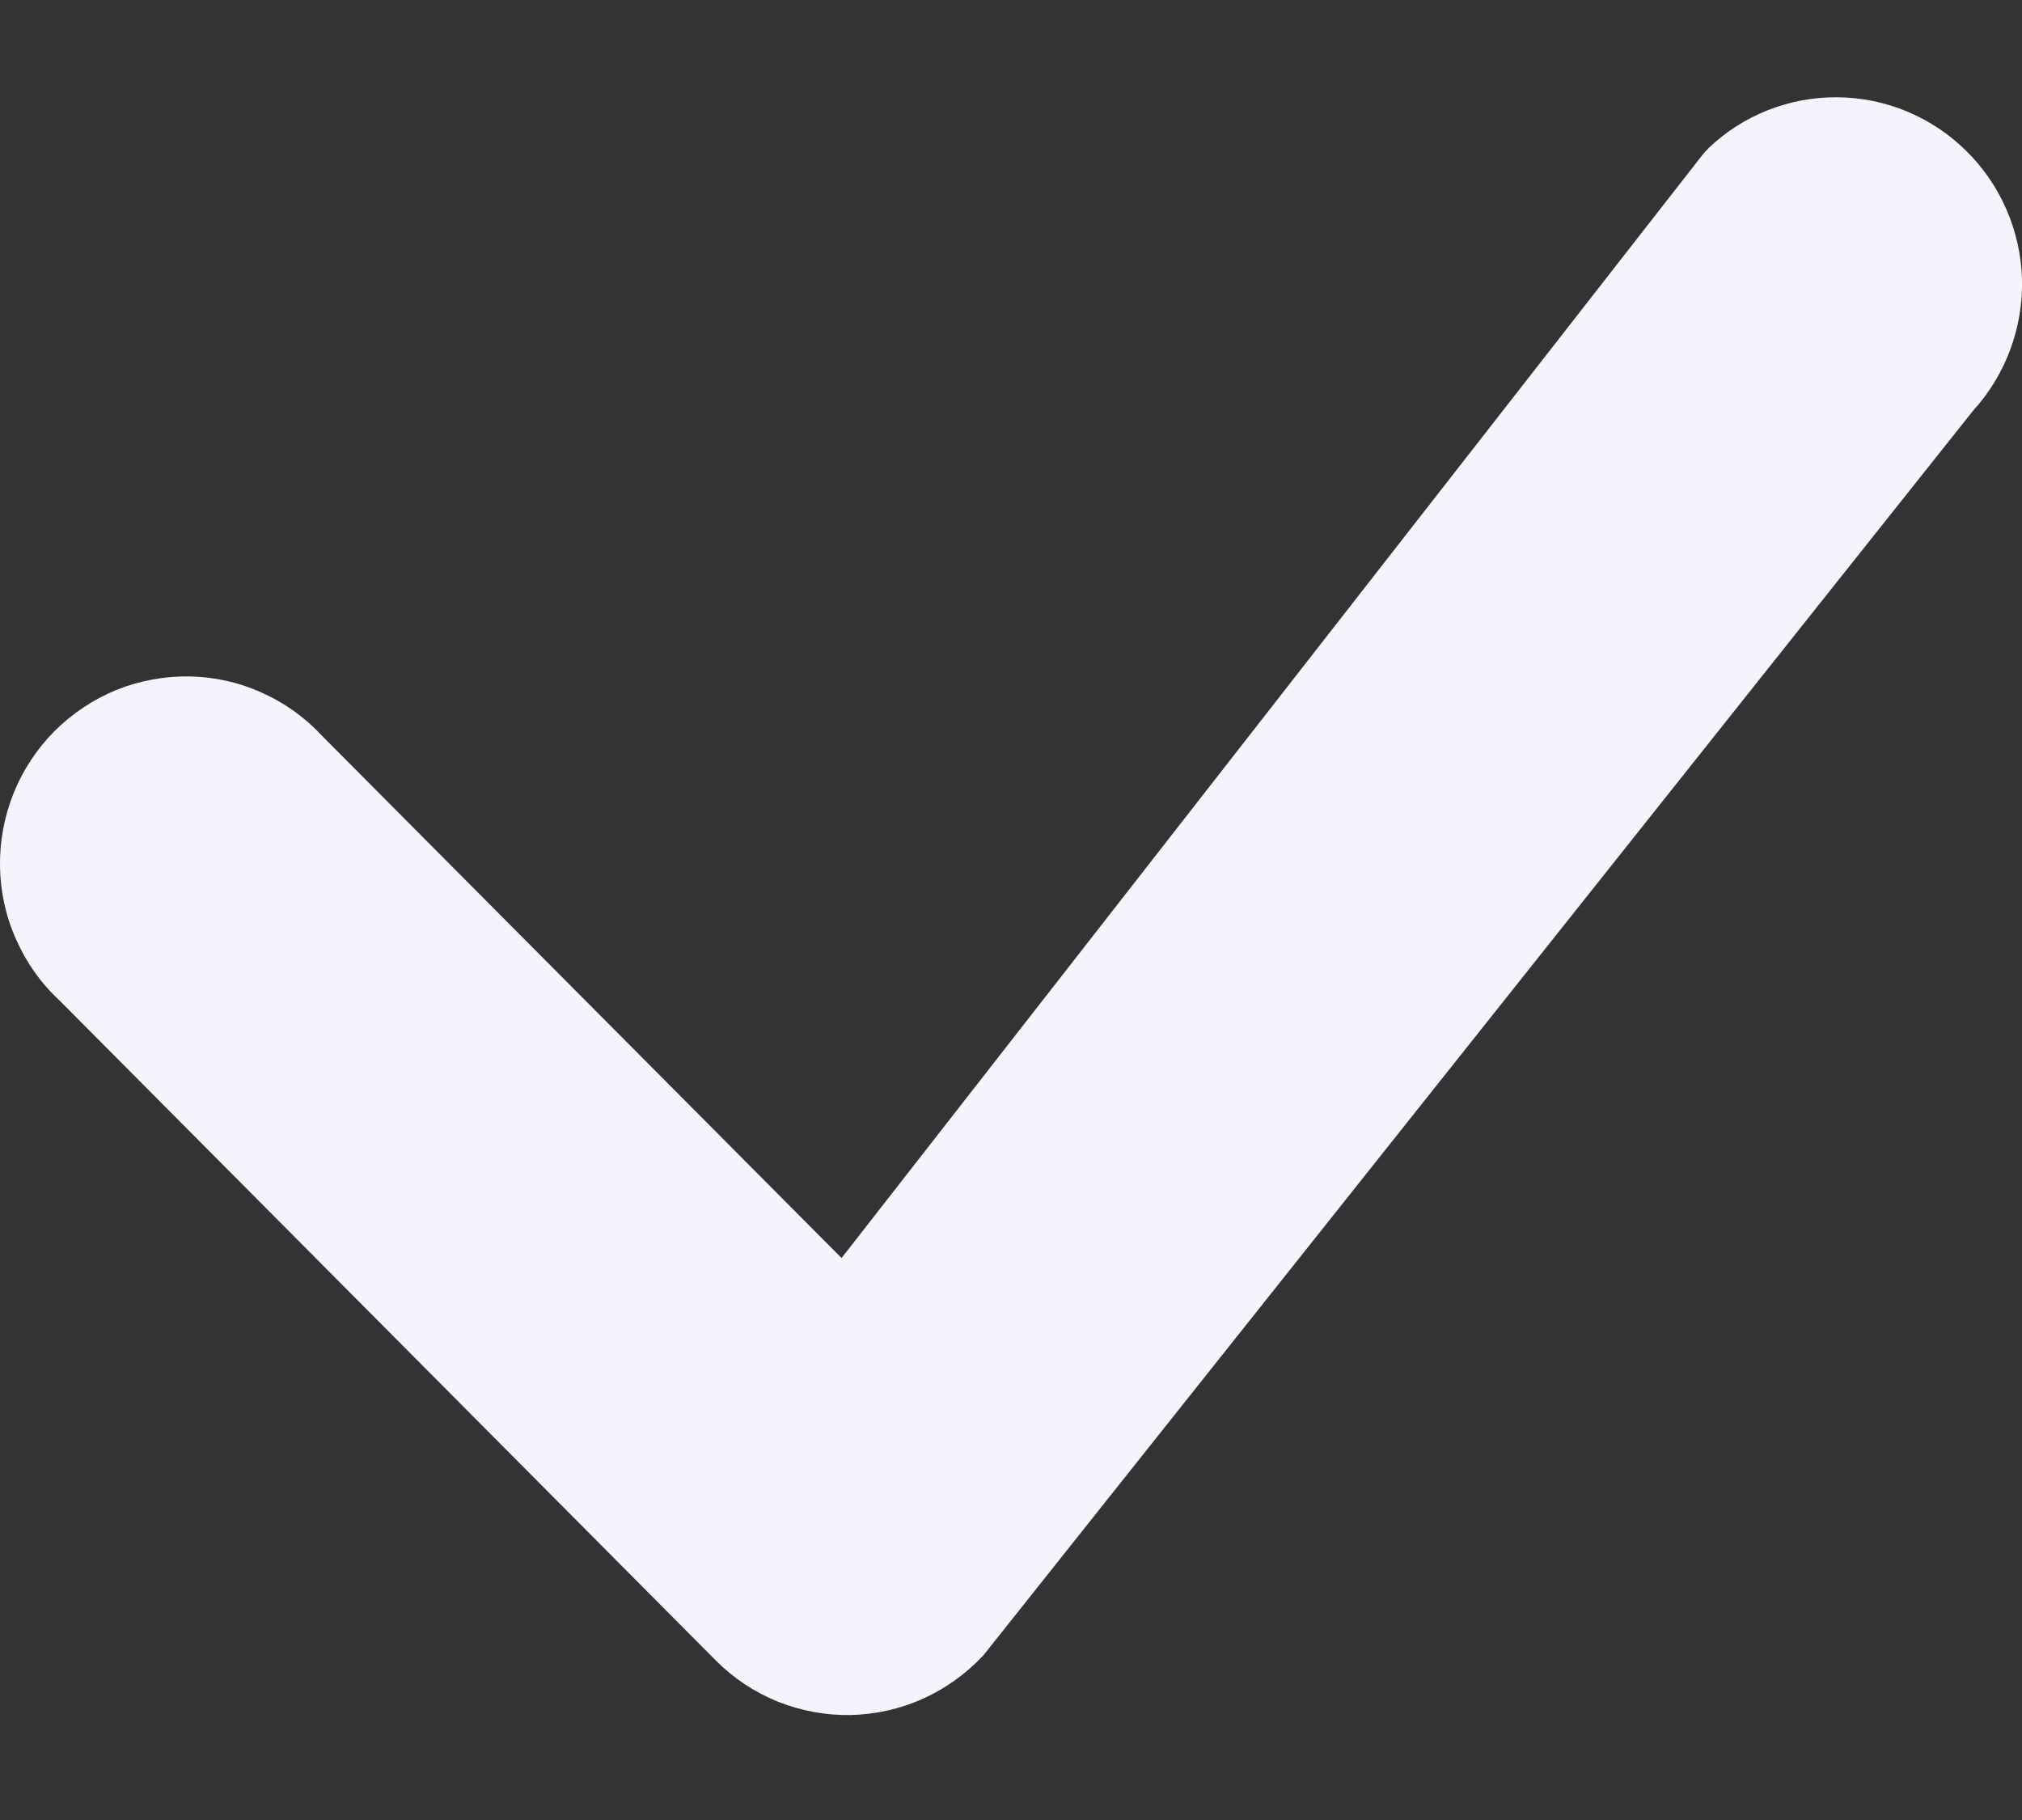 <svg width="10" height="9" viewBox="0 0 10 9" fill="none" xmlns="http://www.w3.org/2000/svg">
<rect x="0" y="0" width="10" height="9" fill="#333333" stroke="none"/>
<path d="M8.446 0.736C8.618 0.57 8.848 0.479 9.087 0.481C9.326 0.483 9.554 0.578 9.724 0.746C9.895 0.914 9.993 1.142 10 1.381C10.006 1.621 9.919 1.854 9.758 2.031L4.864 8.185C4.779 8.276 4.678 8.349 4.565 8.4C4.452 8.451 4.33 8.478 4.206 8.481C4.083 8.483 3.96 8.46 3.845 8.414C3.73 8.367 3.626 8.298 3.539 8.21L0.293 4.946C0.202 4.862 0.13 4.76 0.08 4.646C0.029 4.533 0.002 4.41 0 4.286C-0.002 4.162 0.021 4.038 0.067 3.923C0.113 3.808 0.182 3.704 0.269 3.616C0.357 3.528 0.461 3.459 0.575 3.412C0.69 3.366 0.813 3.343 0.936 3.345C1.06 3.347 1.182 3.374 1.294 3.425C1.407 3.475 1.509 3.548 1.593 3.639L4.162 6.221L8.422 0.763C8.43 0.754 8.438 0.744 8.447 0.736H8.446Z" fill="#F4F4FD"/>
</svg>
